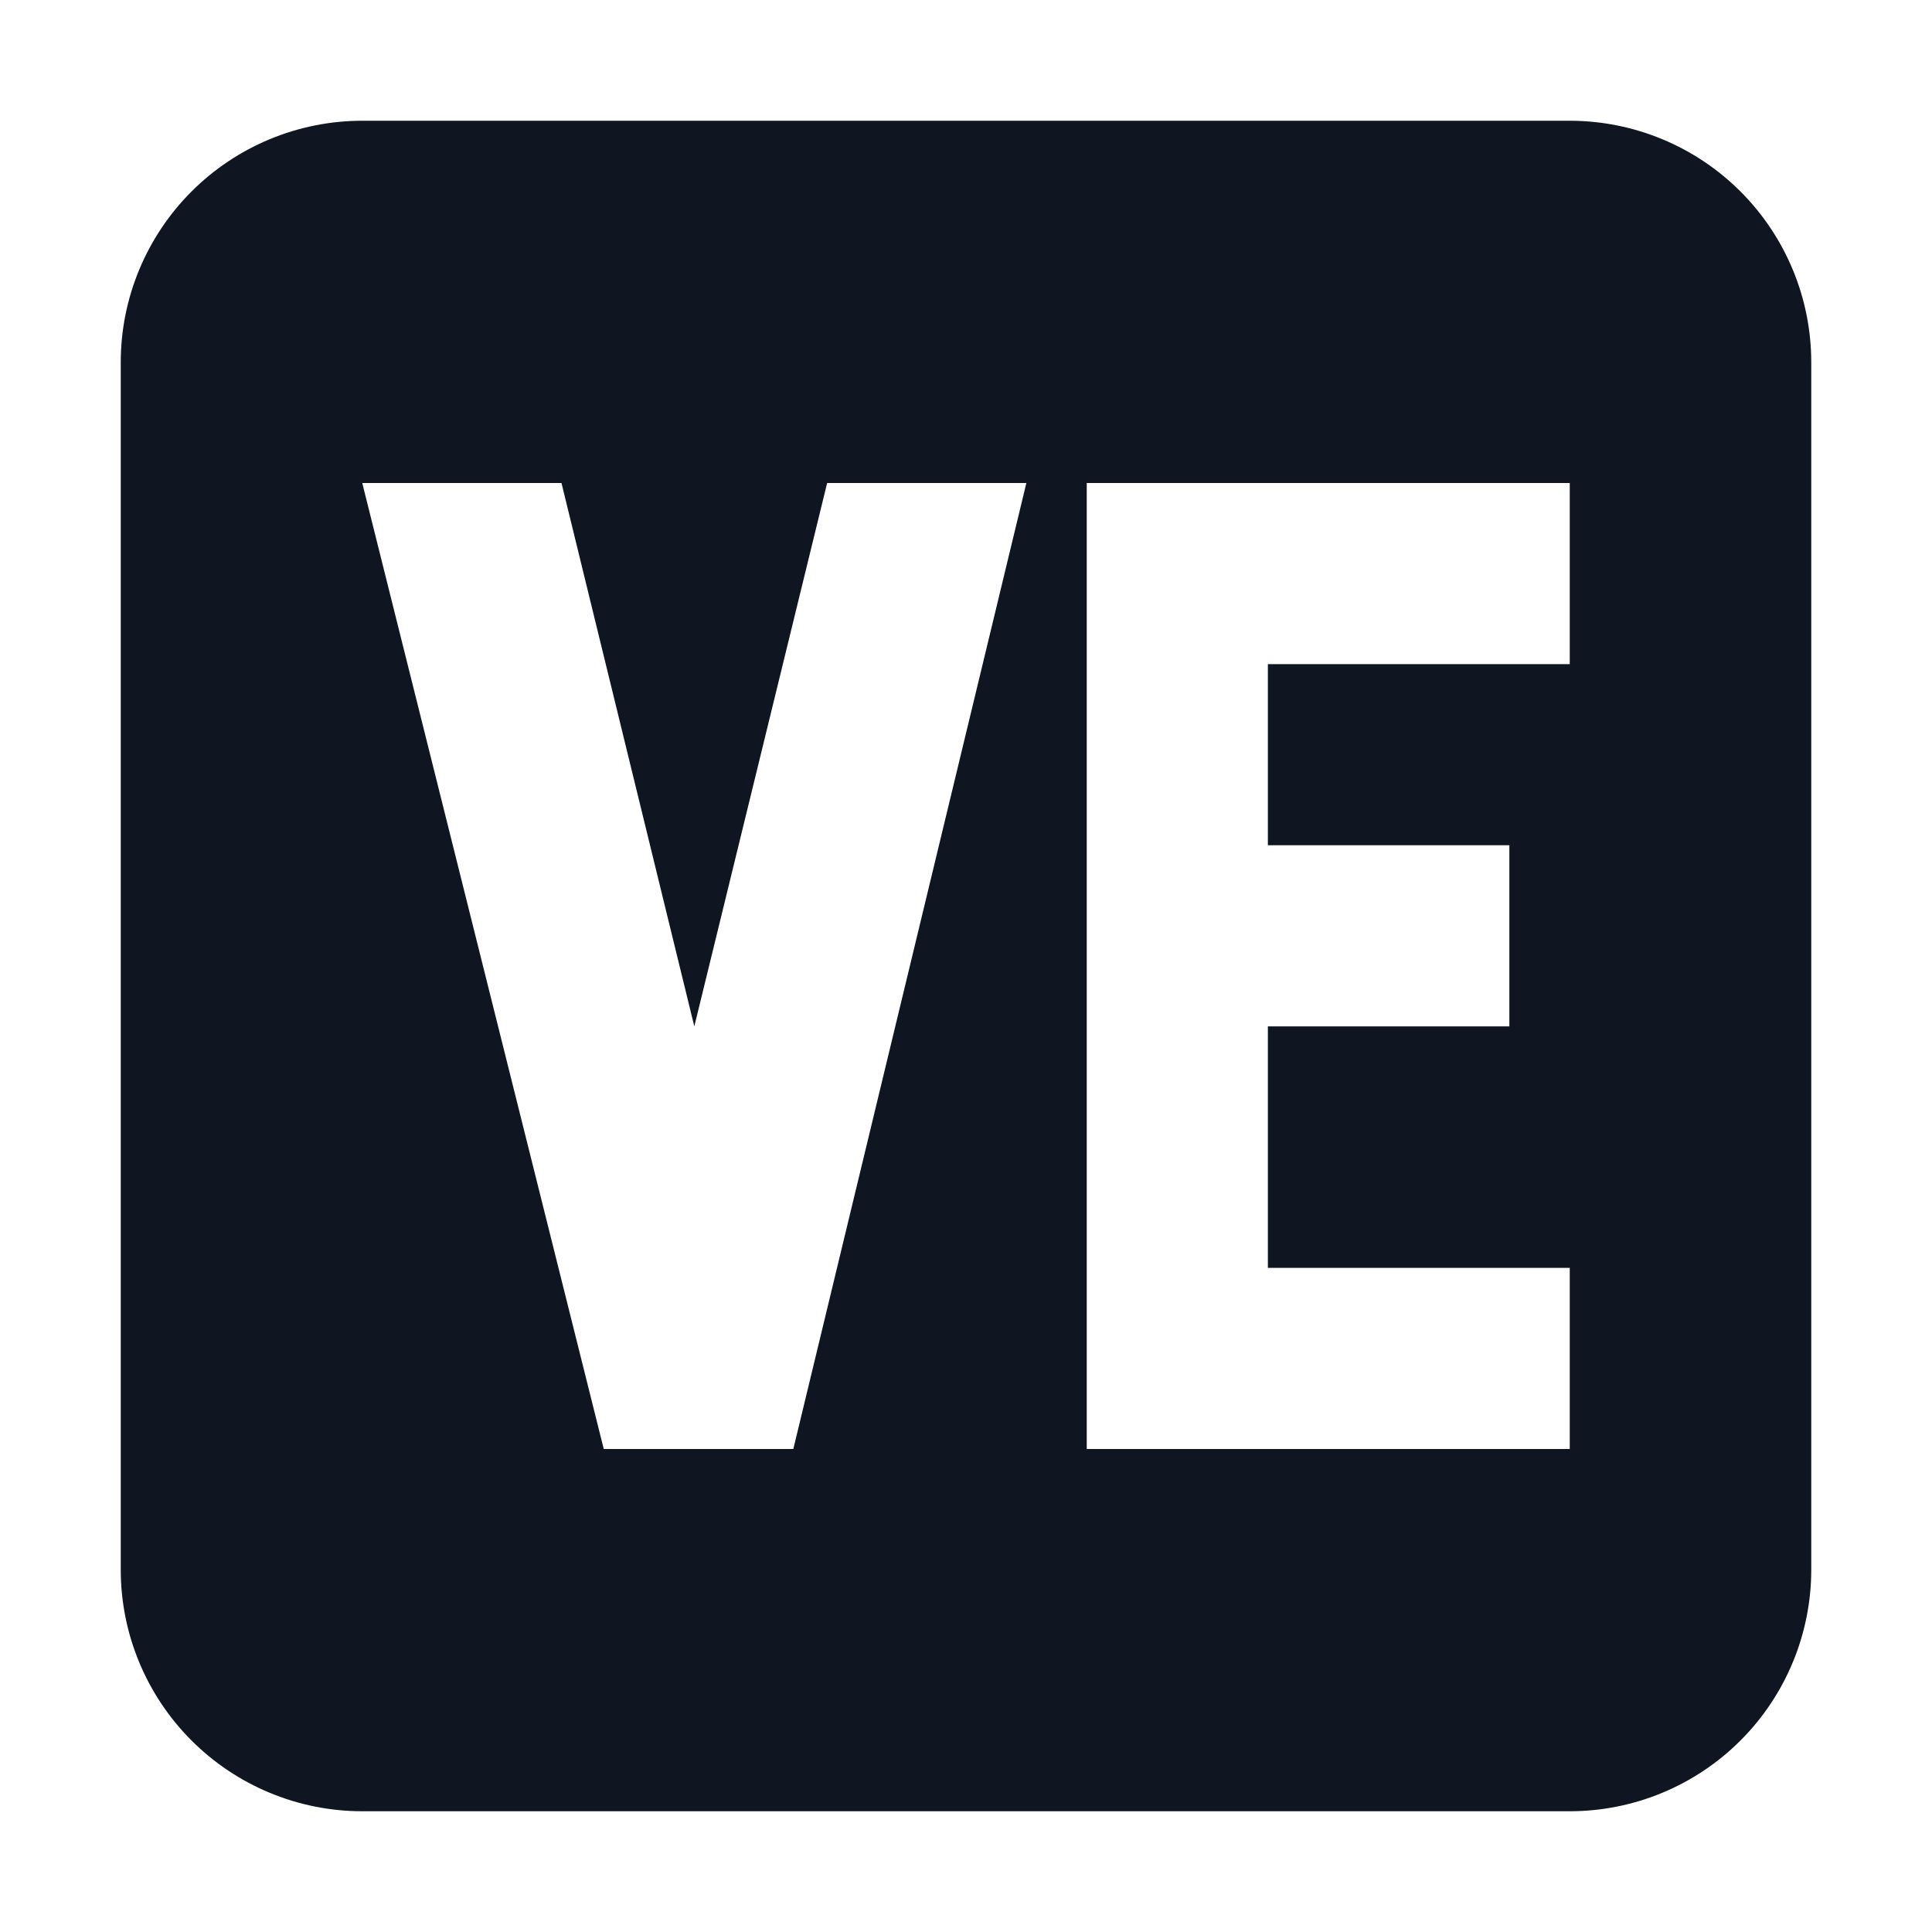 <svg width="16" height="16" viewBox="0 0 16 16" fill="none" xmlns="http://www.w3.org/2000/svg">
<path d="M13 1H3C2.47 1 1.961 1.211 1.586 1.586C1.211 1.961 1 2.47 1 3V13C1 13.53 1.211 14.039 1.586 14.414C1.961 14.789 2.47 15 3 15H13C13.53 15 14.039 14.789 14.414 14.414C14.789 14.039 15 13.53 15 13V3C15 2.47 14.789 1.961 14.414 1.586C14.039 1.211 13.53 1 13 1ZM6.57 12H5L3 4H4.65L5.75 8.5L6.85 4H8.5L6.57 12ZM13 5.5H10.5V7H12.5V8.5H10.5V10.5H13V12H9V4H13V5.5Z" fill="#0F1621"/>
</svg>
